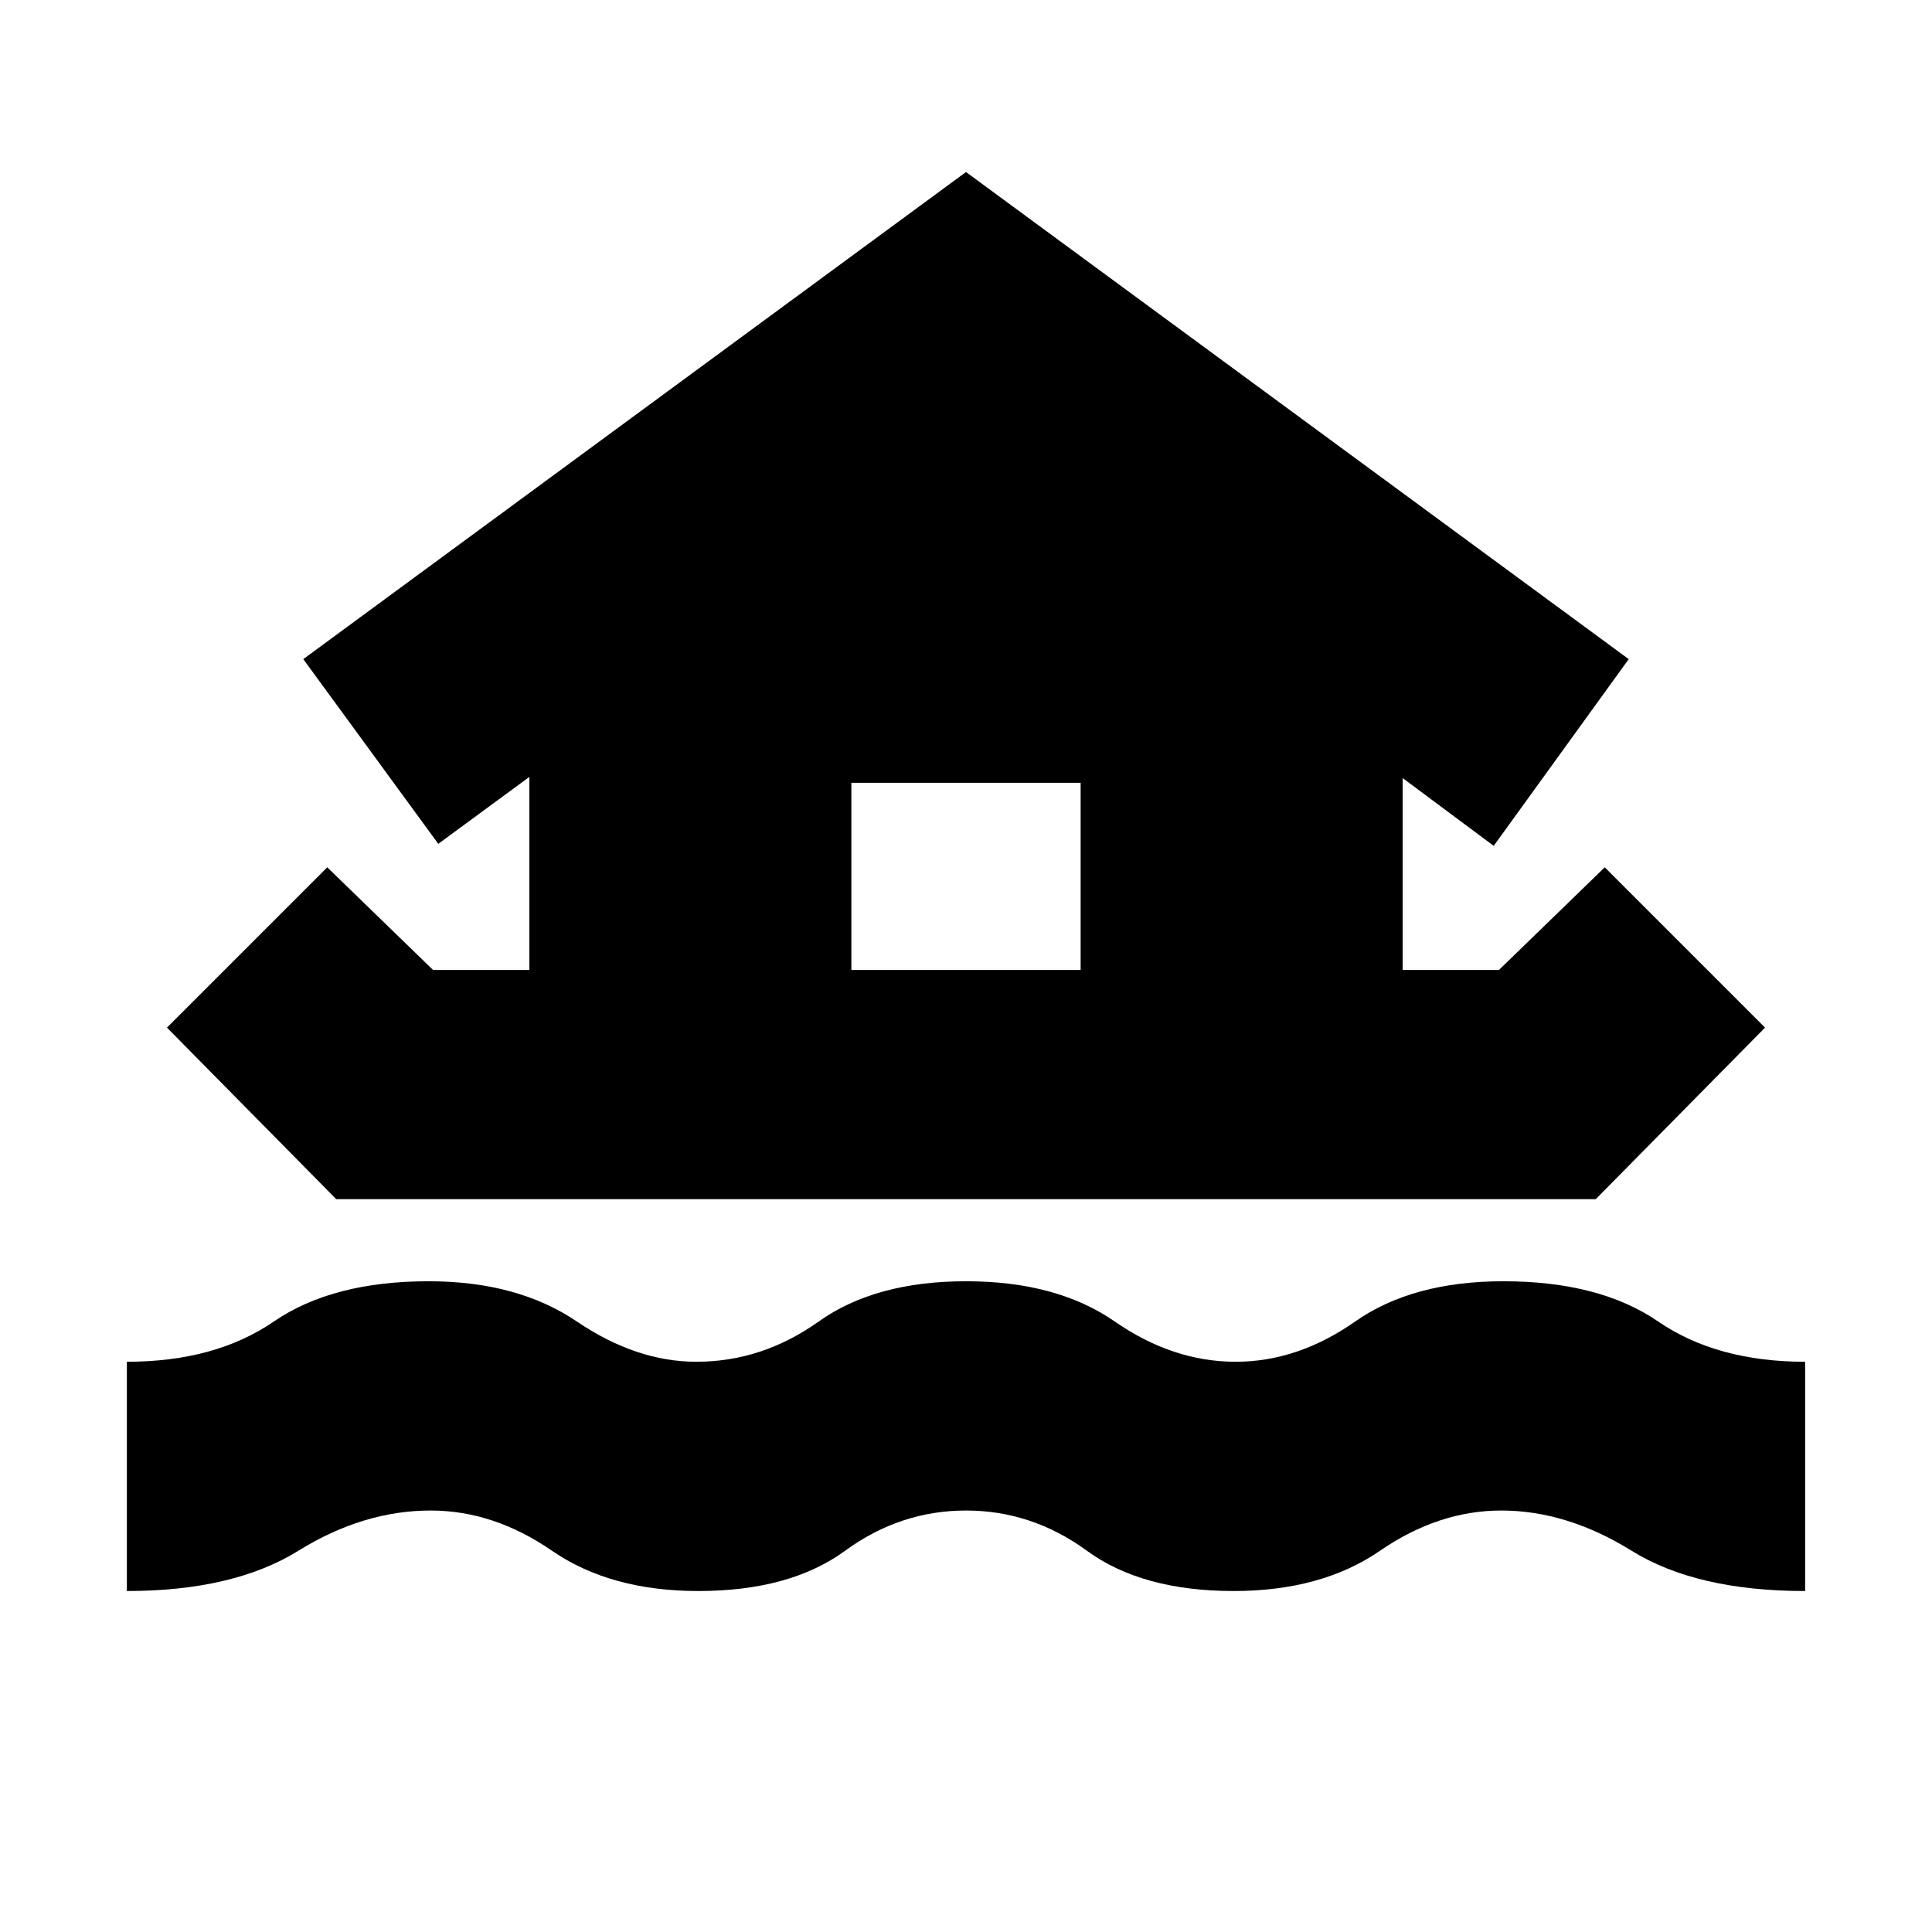 <svg xmlns="http://www.w3.org/2000/svg" height="24" viewBox="0 -960 960 960" width="24"><path d="M63.04-169.43v-113.92q43.87 0 73.03-20 29.15-20 76.93-20 44.09 0 73.63 20 29.54 20 59.37 20 32.7 0 60.8-20 28.11-20 73.2-20t73.91 20q28.83 20 60.09 20 30.83 0 59.37-20t73.63-20q47.78 0 76.93 20 29.16 20 73.03 20v113.92q-53.96 0-86.2-20t-64.76-20q-31.26 0-60.3 20-29.05 20-72.7 20-45.52 0-72.91-20-27.39-20-60.09-20t-60.09 20q-27.39 20-72.91 20-43.65 0-72.7-20-29.04-20-60.3-20-33.52 0-65.76 20t-85.2 20Zm19.92-279.96 79.65-79.65 52.56 51h47.87v-95.92l-45.26 33.26-67.08-91.78L480-874.52l329.3 242.04-67.08 92.78-45.26-33.69v95.35h47.87l52.56-51 79.65 79.65-84.13 85.26H167.09l-84.13-85.26Zm454-28.65v-93H423.04v93h113.92Z"/></svg>